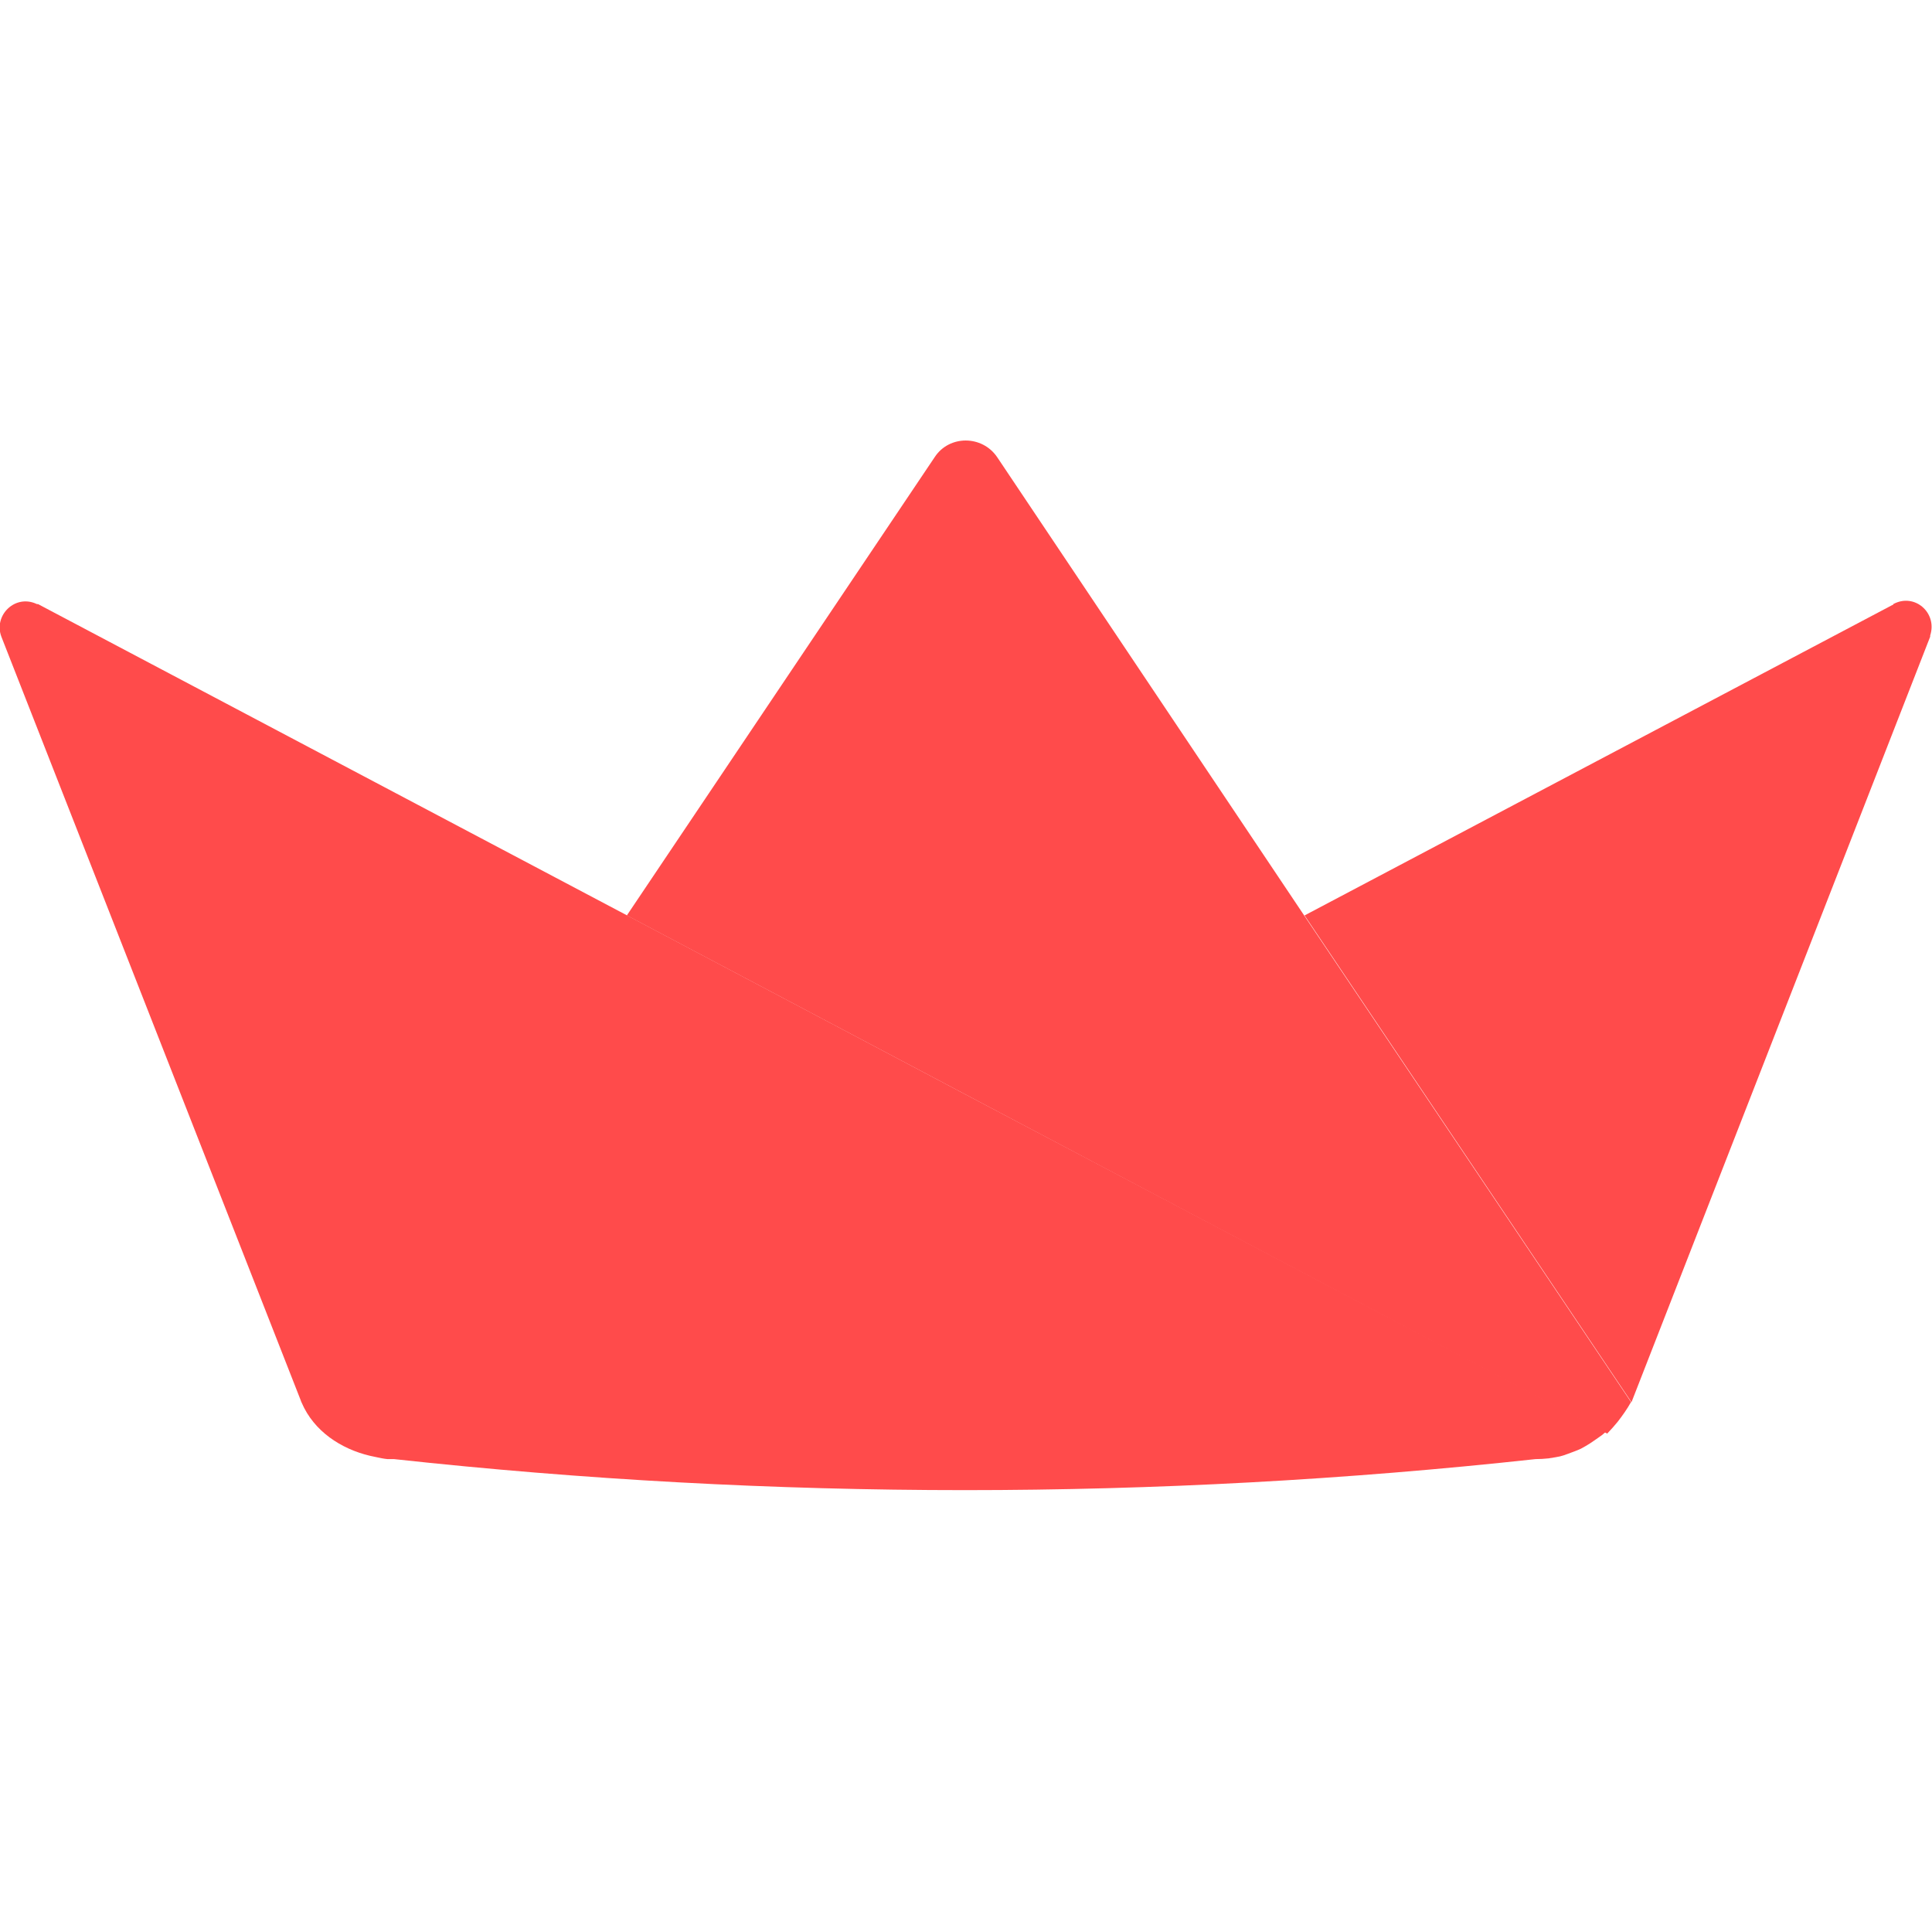 <svg viewBox="0 0 128 128" xmlns="http://www.w3.org/2000/svg"><g fill="#FF4B4B"><path d="M63.99 72.52L41.55 60.65 2.59 40.06c-.04-.04-.11-.04-.15-.04 -1.43-.68-2.88.74-2.35 2.16l19.84 50.61 0 .01c.02.04.03.09.06.14 .81 1.88 2.59 3.05 4.52 3.51 .16.03.28.06.47.1 .19.04.46.1.7.12 .03 0 .07 0 .11 0h.02c.02 0 .05 0 .08 0h.03c.02 0 .05 0 .07 0h.04c.02 0 .05 0 .08 0v0c25.13 2.74 50.49 2.74 75.62 0v0c.3 0 .59-.02.88-.05 .09-.02.18-.03.27-.04 .01-.01.02-.01.03-.01 .06-.01.12-.02.18-.03 .08-.02.17-.03.26-.05 .17-.04.25-.07.5-.16 .24-.09.64-.23.89-.35 .25-.13.42-.24.63-.37 .25-.17.5-.34.75-.52 .1-.09.18-.14.25-.22l-.05-.03Z"/><path d="M125.44 40.07h-.04L86.43 60.65l21.66 32.25 19.79-50.72v-.08c.49-1.5-1.04-2.85-2.46-2.07"/><path d="M66.06 30.28c-1-1.46-3.17-1.46-4.13 0l-20.4 30.37 22.43 11.86 42.52 22.47c.26-.27.48-.52.7-.79 .31-.4.61-.82.88-1.3L86.39 60.63Z"/></g></svg>
